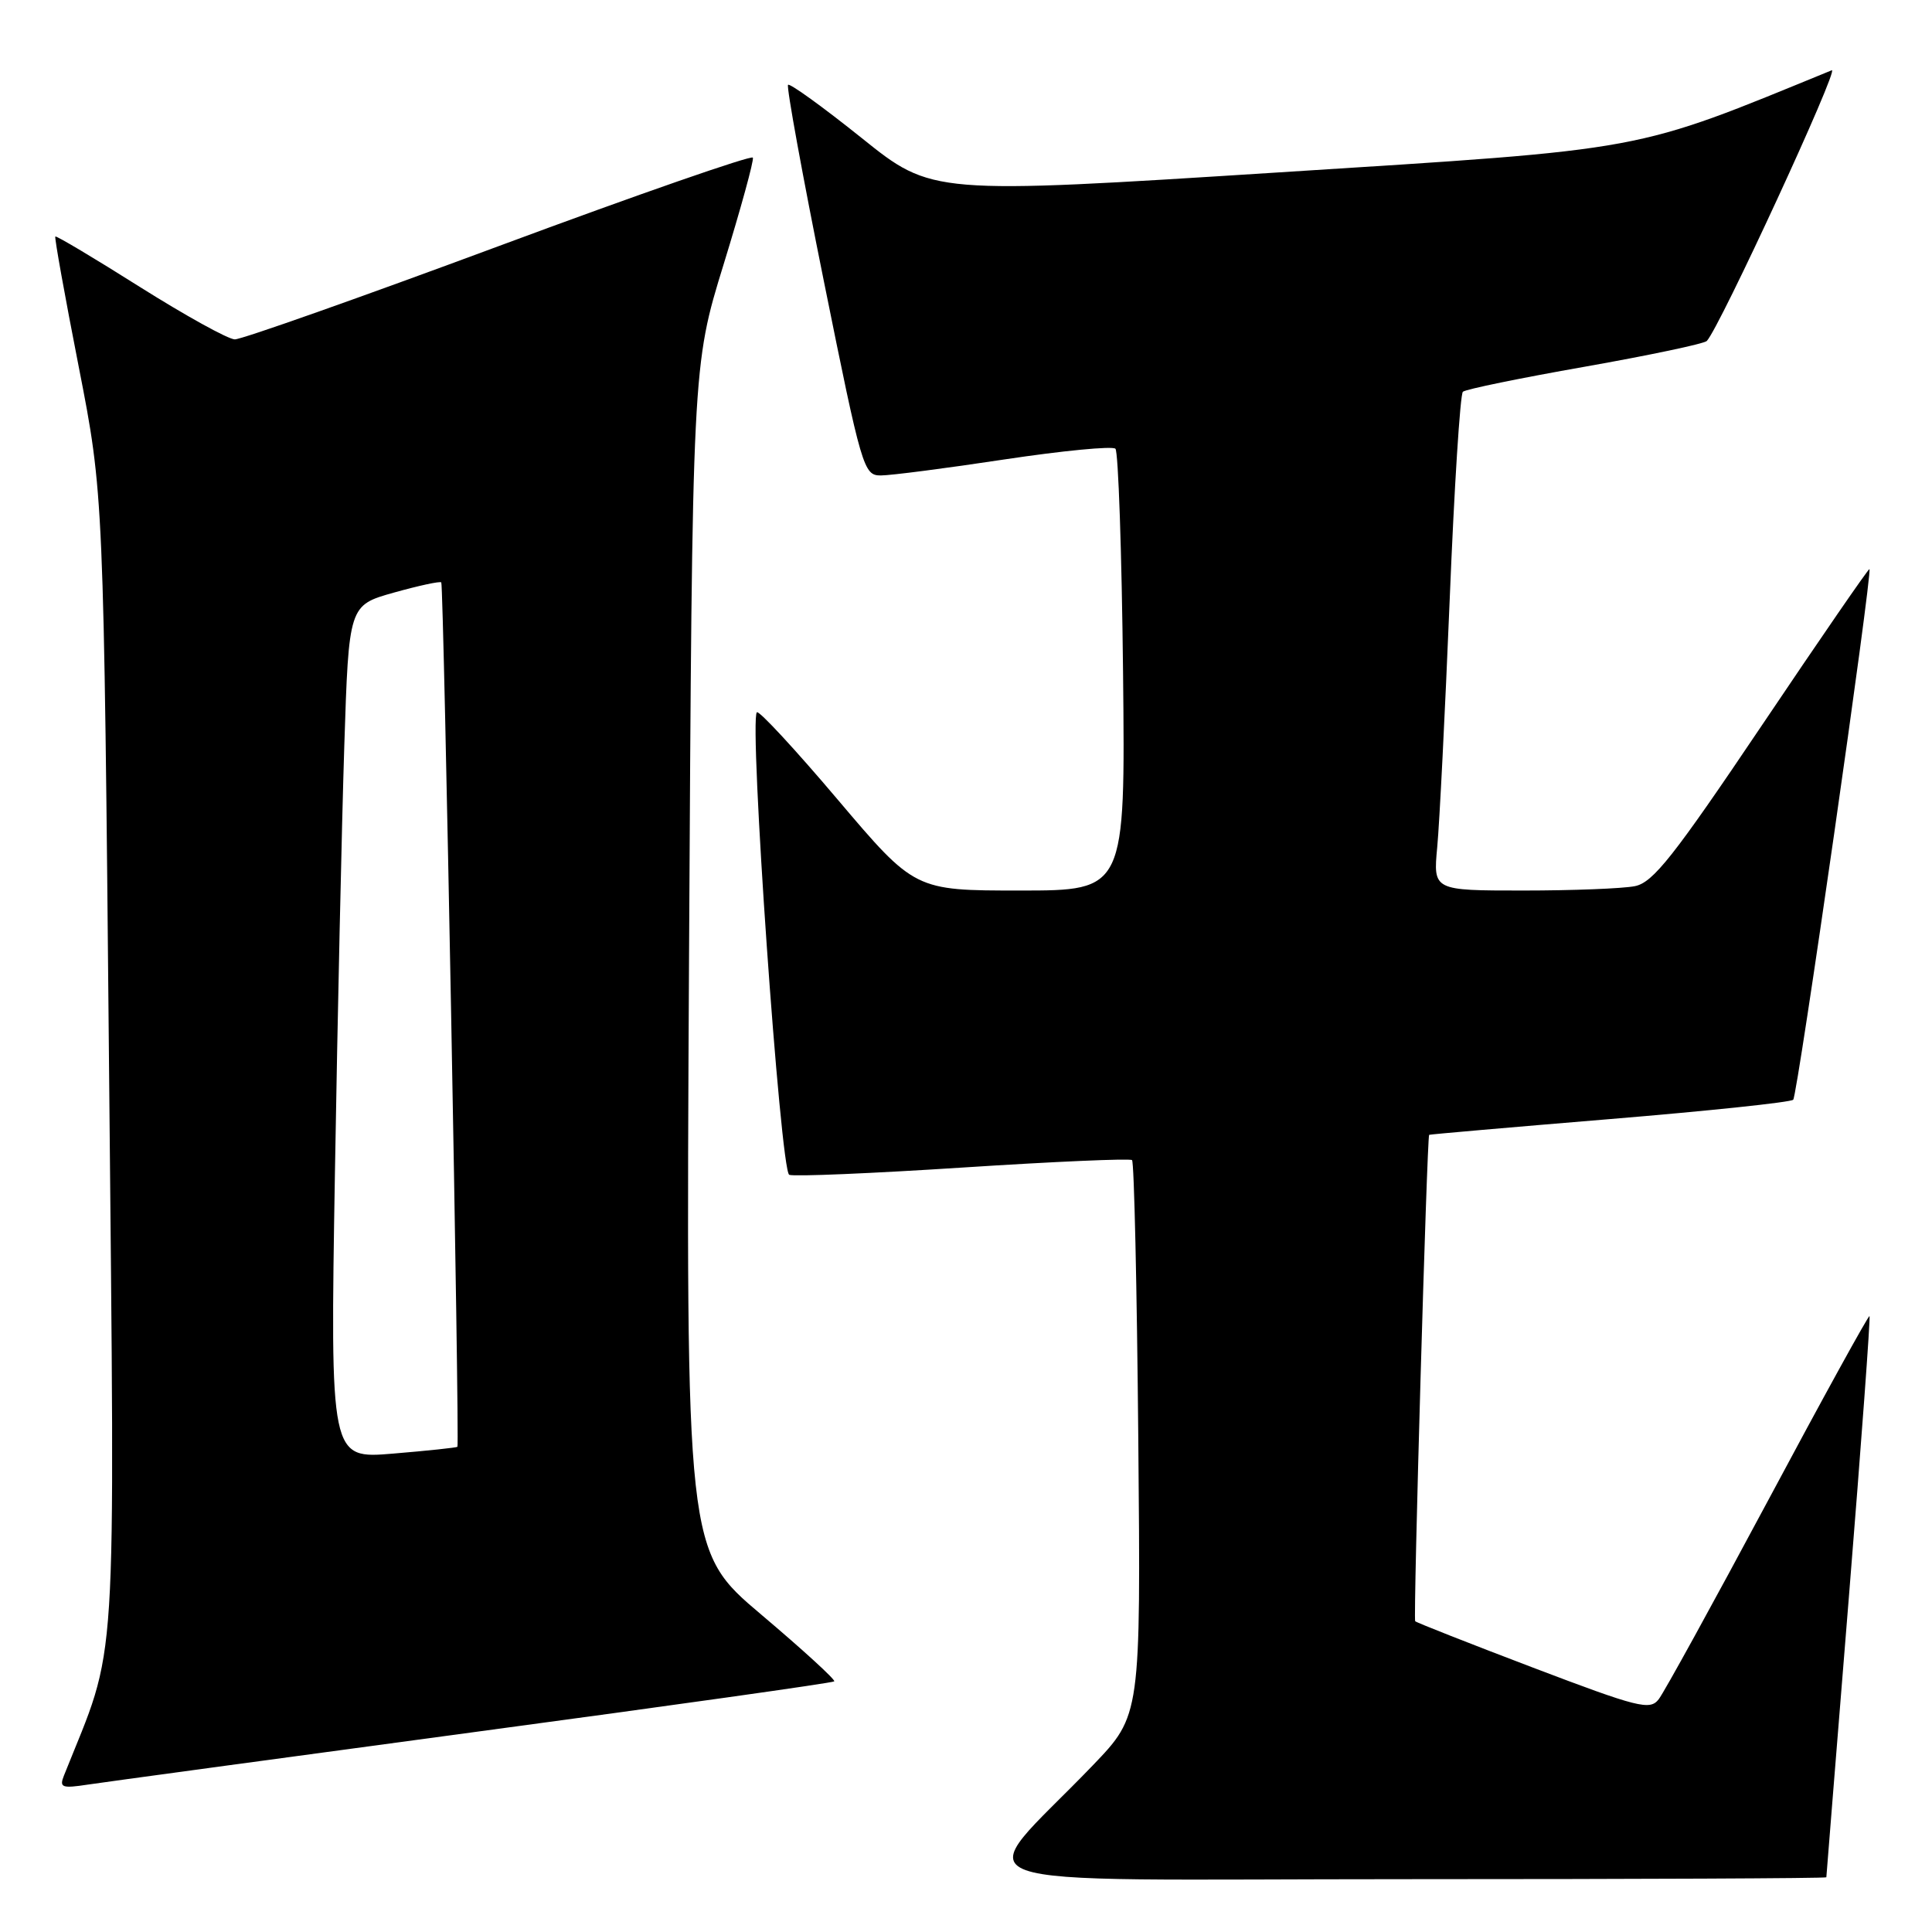 <?xml version="1.0" encoding="UTF-8" standalone="no"?>
<!DOCTYPE svg PUBLIC "-//W3C//DTD SVG 1.1//EN" "http://www.w3.org/Graphics/SVG/1.1/DTD/svg11.dtd" >
<svg xmlns="http://www.w3.org/2000/svg" xmlns:xlink="http://www.w3.org/1999/xlink" version="1.1" viewBox="0 0 256 256">
 <g >
 <path fill="currentColor"
d=" M 242.00 248.75 C 242.00 248.61 243.35 231.88 244.99 211.57 C 246.63 191.26 247.86 174.53 247.72 174.39 C 247.59 174.25 241.53 185.25 234.27 198.84 C 227.00 212.42 220.49 224.27 219.78 225.17 C 218.62 226.66 217.08 226.27 203.16 220.98 C 194.72 217.77 187.68 215.00 187.52 214.82 C 187.24 214.53 189.08 150.66 189.37 150.37 C 189.44 150.31 200.19 149.37 213.25 148.29 C 226.31 147.21 237.27 146.06 237.61 145.72 C 238.18 145.15 248.14 75.77 247.71 75.41 C 247.59 75.32 241.20 84.60 233.50 96.05 C 221.73 113.54 219.04 116.94 216.63 117.42 C 215.04 117.74 208.38 118.00 201.83 118.00 C 189.90 118.00 189.90 118.00 190.44 112.25 C 190.74 109.09 191.48 94.35 192.09 79.50 C 192.69 64.65 193.48 52.23 193.84 51.91 C 194.20 51.58 201.47 50.09 210.00 48.59 C 218.53 47.08 225.80 45.55 226.16 45.18 C 227.83 43.46 243.80 8.87 242.72 9.31 C 216.09 20.21 218.86 19.70 169.50 22.84 C 123.50 25.77 123.50 25.77 114.18 18.29 C 109.05 14.18 104.66 11.01 104.42 11.24 C 104.19 11.48 106.33 23.22 109.18 37.33 C 114.19 62.14 114.44 63.00 116.71 63.00 C 118.01 63.00 125.37 62.05 133.08 60.88 C 140.79 59.72 147.41 59.08 147.80 59.46 C 148.18 59.85 148.64 73.18 148.81 89.08 C 149.11 118.00 149.11 118.00 135.16 118.00 C 121.21 118.00 121.21 118.00 110.99 105.94 C 105.38 99.31 100.56 94.11 100.29 94.38 C 99.22 95.45 103.41 155.22 104.58 155.67 C 105.23 155.92 115.60 155.48 127.63 154.70 C 139.66 153.92 149.72 153.48 150.00 153.72 C 150.28 153.97 150.65 170.62 150.83 190.73 C 151.16 227.29 151.16 227.29 144.82 233.90 C 128.55 250.84 123.49 249.00 186.30 249.00 C 216.93 249.00 242.00 248.89 242.00 248.75 Z  M 62.84 229.51 C 88.88 226.01 110.35 222.99 110.54 222.79 C 110.74 222.59 106.40 218.62 100.89 213.96 C 90.88 205.50 90.88 205.50 91.30 127.00 C 91.73 48.50 91.73 48.50 95.88 35.04 C 98.16 27.63 99.91 21.27 99.76 20.89 C 99.62 20.51 84.47 25.78 66.11 32.60 C 47.74 39.42 31.99 44.99 31.11 44.97 C 30.22 44.95 24.57 41.82 18.53 38.02 C 12.50 34.21 7.46 31.21 7.33 31.34 C 7.20 31.47 8.59 39.21 10.42 48.54 C 13.74 65.50 13.74 65.50 14.45 141.50 C 15.22 224.37 15.67 217.22 8.47 235.28 C 7.84 236.86 8.21 236.99 11.63 236.47 C 13.76 236.15 36.80 233.02 62.84 229.51 Z  M 44.38 155.40 C 44.73 134.56 45.29 109.11 45.62 98.85 C 46.22 80.20 46.22 80.20 52.20 78.52 C 55.49 77.60 58.31 76.99 58.47 77.17 C 58.80 77.53 60.92 191.37 60.61 191.71 C 60.50 191.82 56.66 192.23 52.08 192.61 C 43.75 193.31 43.75 193.31 44.38 155.40 Z "/>
</g>
</svg>